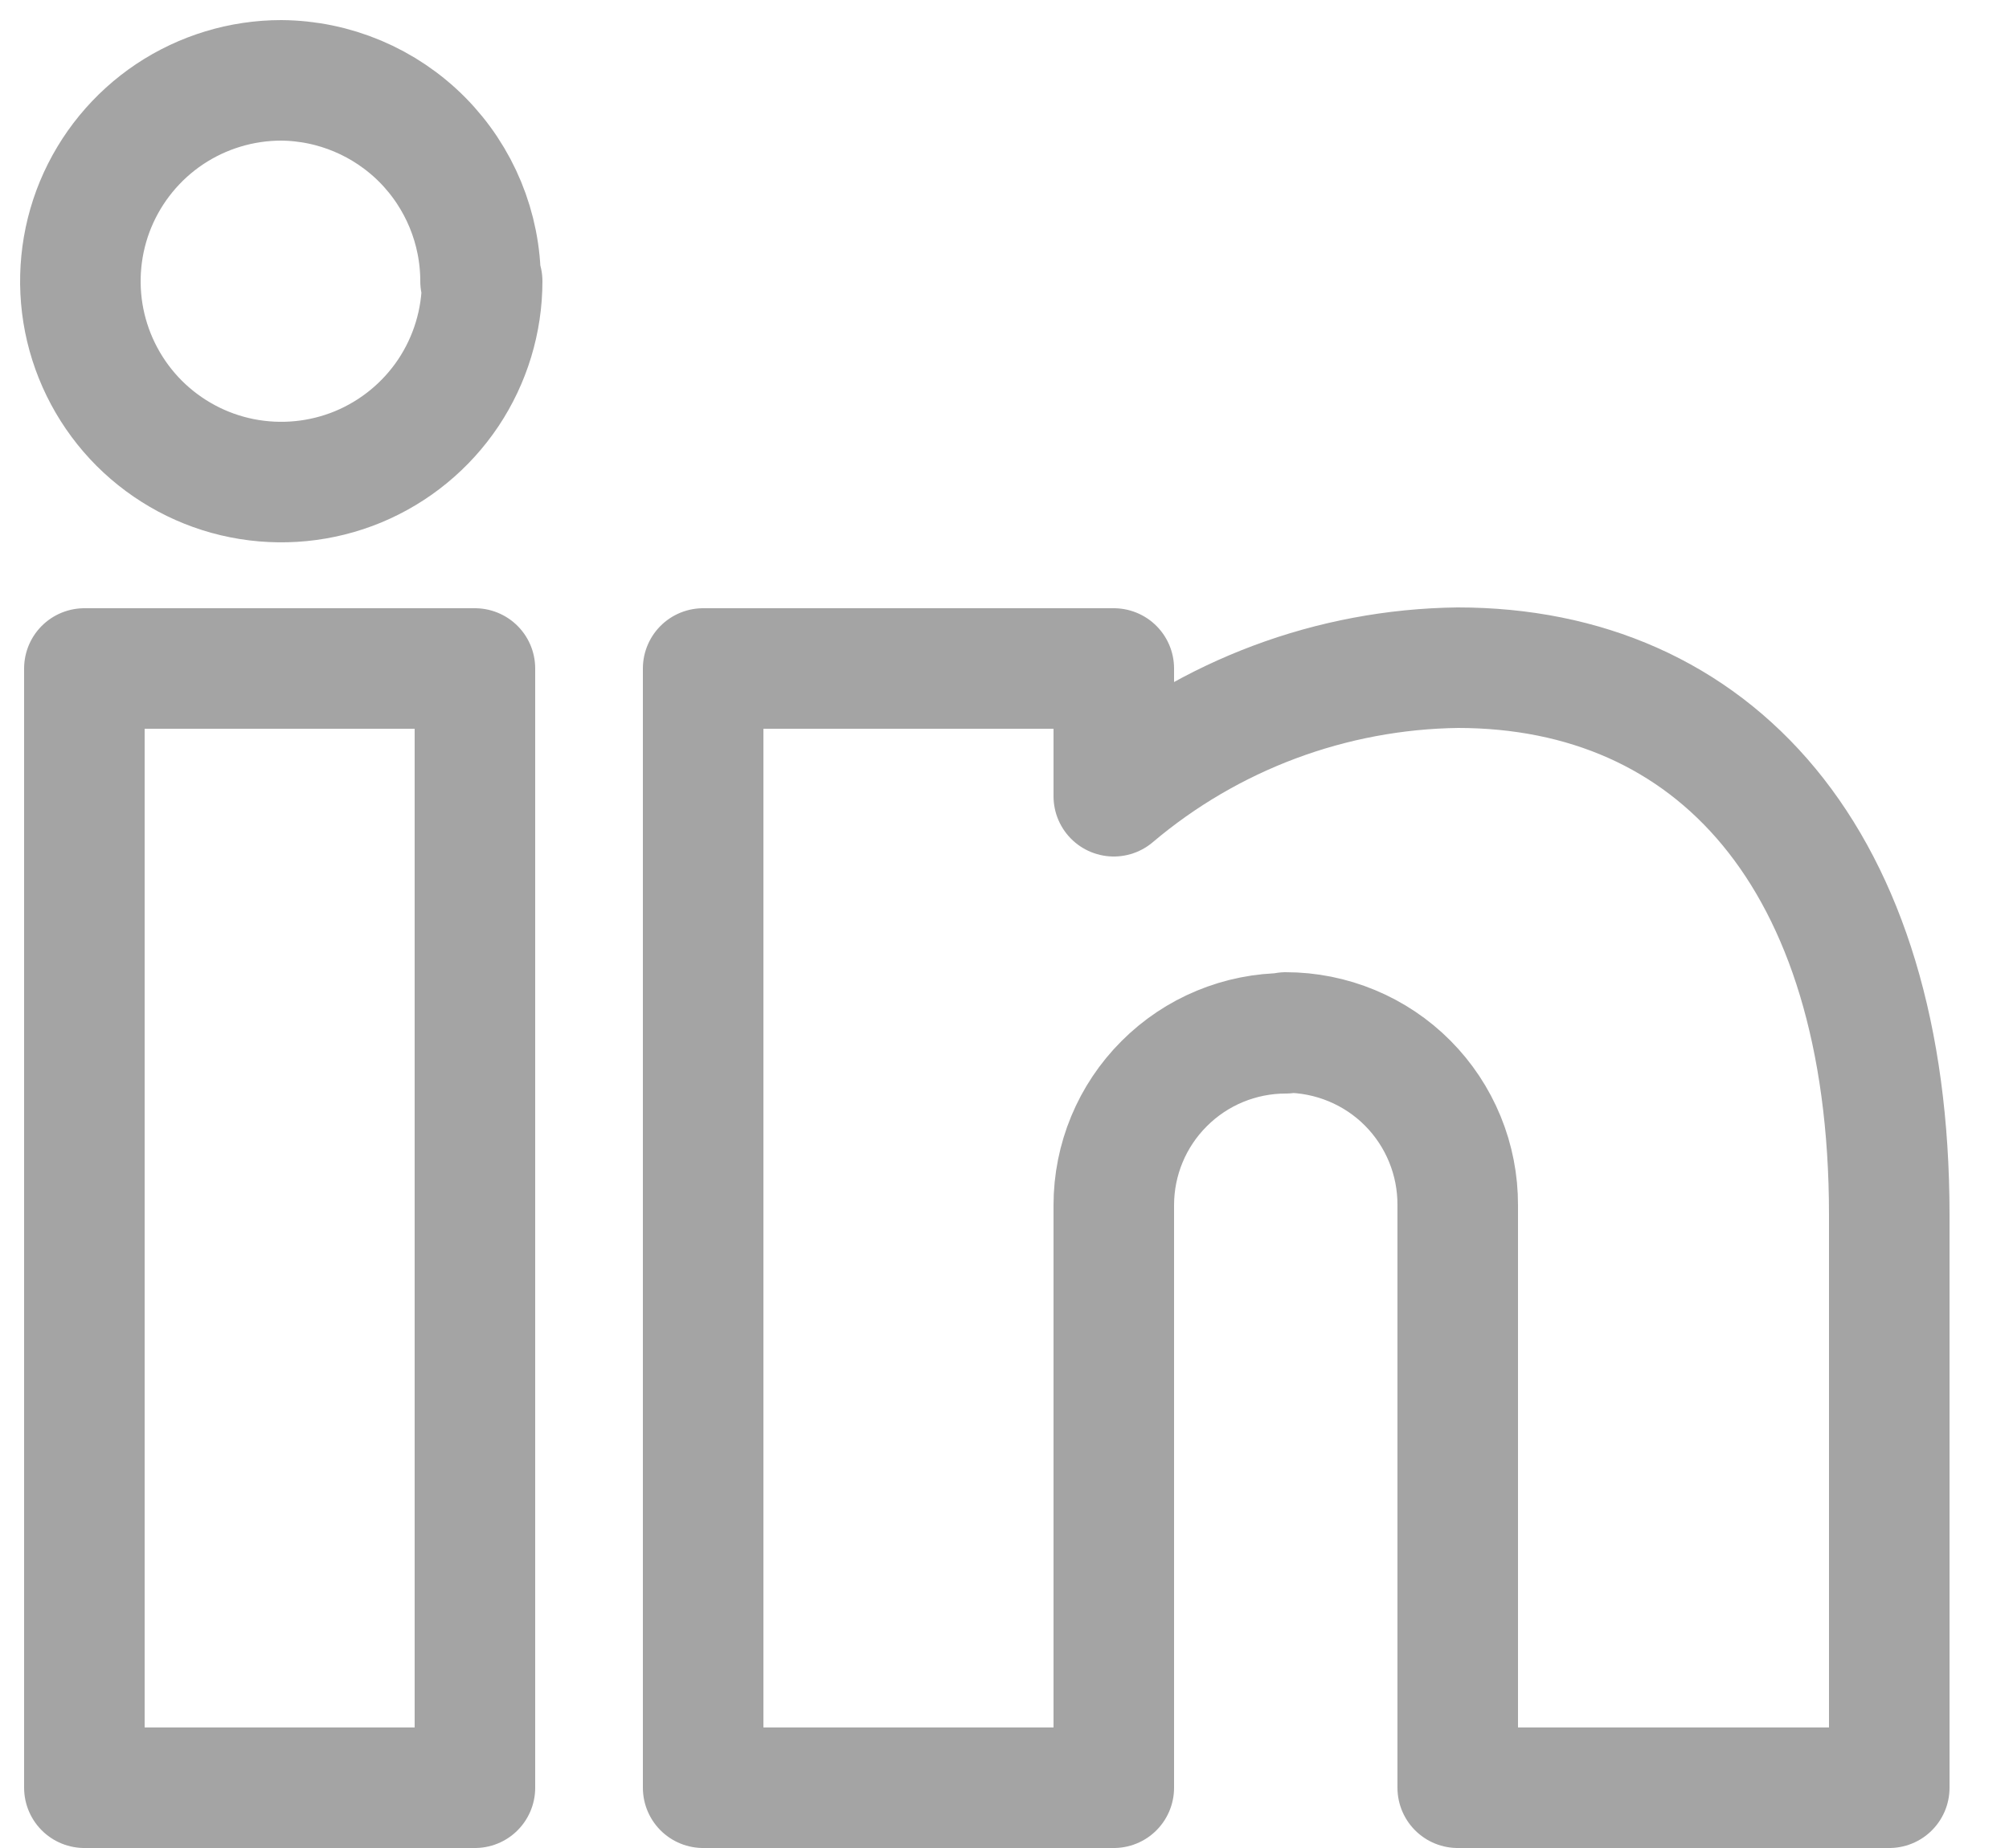 <svg width="25" height="23" viewBox="0 0 25 23" fill="none" xmlns="http://www.w3.org/2000/svg">
<path d="M5.91 22.25H1.05V8.32H5.91V22.25ZM16 12.86C15.432 12.86 14.888 13.085 14.487 13.487C14.085 13.888 13.86 14.432 13.86 15V22.25H8.75V8.32H13.86V9.91C15.058 8.896 16.571 8.33 18.14 8.31C21.31 8.31 23.51 10.66 23.51 15.12V22.25H18.14V15C18.141 14.718 18.087 14.439 17.98 14.178C17.873 13.917 17.716 13.68 17.517 13.48C17.318 13.28 17.082 13.122 16.821 13.014C16.561 12.906 16.282 12.85 16 12.85V12.86ZM6 3.5C6 3.994 5.853 4.478 5.579 4.889C5.304 5.3 4.914 5.62 4.457 5.81C4 5.999 3.497 6.048 3.012 5.952C2.527 5.856 2.082 5.617 1.732 5.268C1.383 4.918 1.145 4.473 1.048 3.988C0.952 3.503 1.001 3 1.19 2.543C1.38 2.086 1.7 1.696 2.111 1.421C2.522 1.147 3.006 1 3.5 1C4.16 1.005 4.79 1.271 5.255 1.739C5.719 2.208 5.98 2.84 5.98 3.5H6Z" stroke="#A4A4A4" stroke-width="1.5" stroke-linecap="round" stroke-linejoin="round"/>
</svg>

